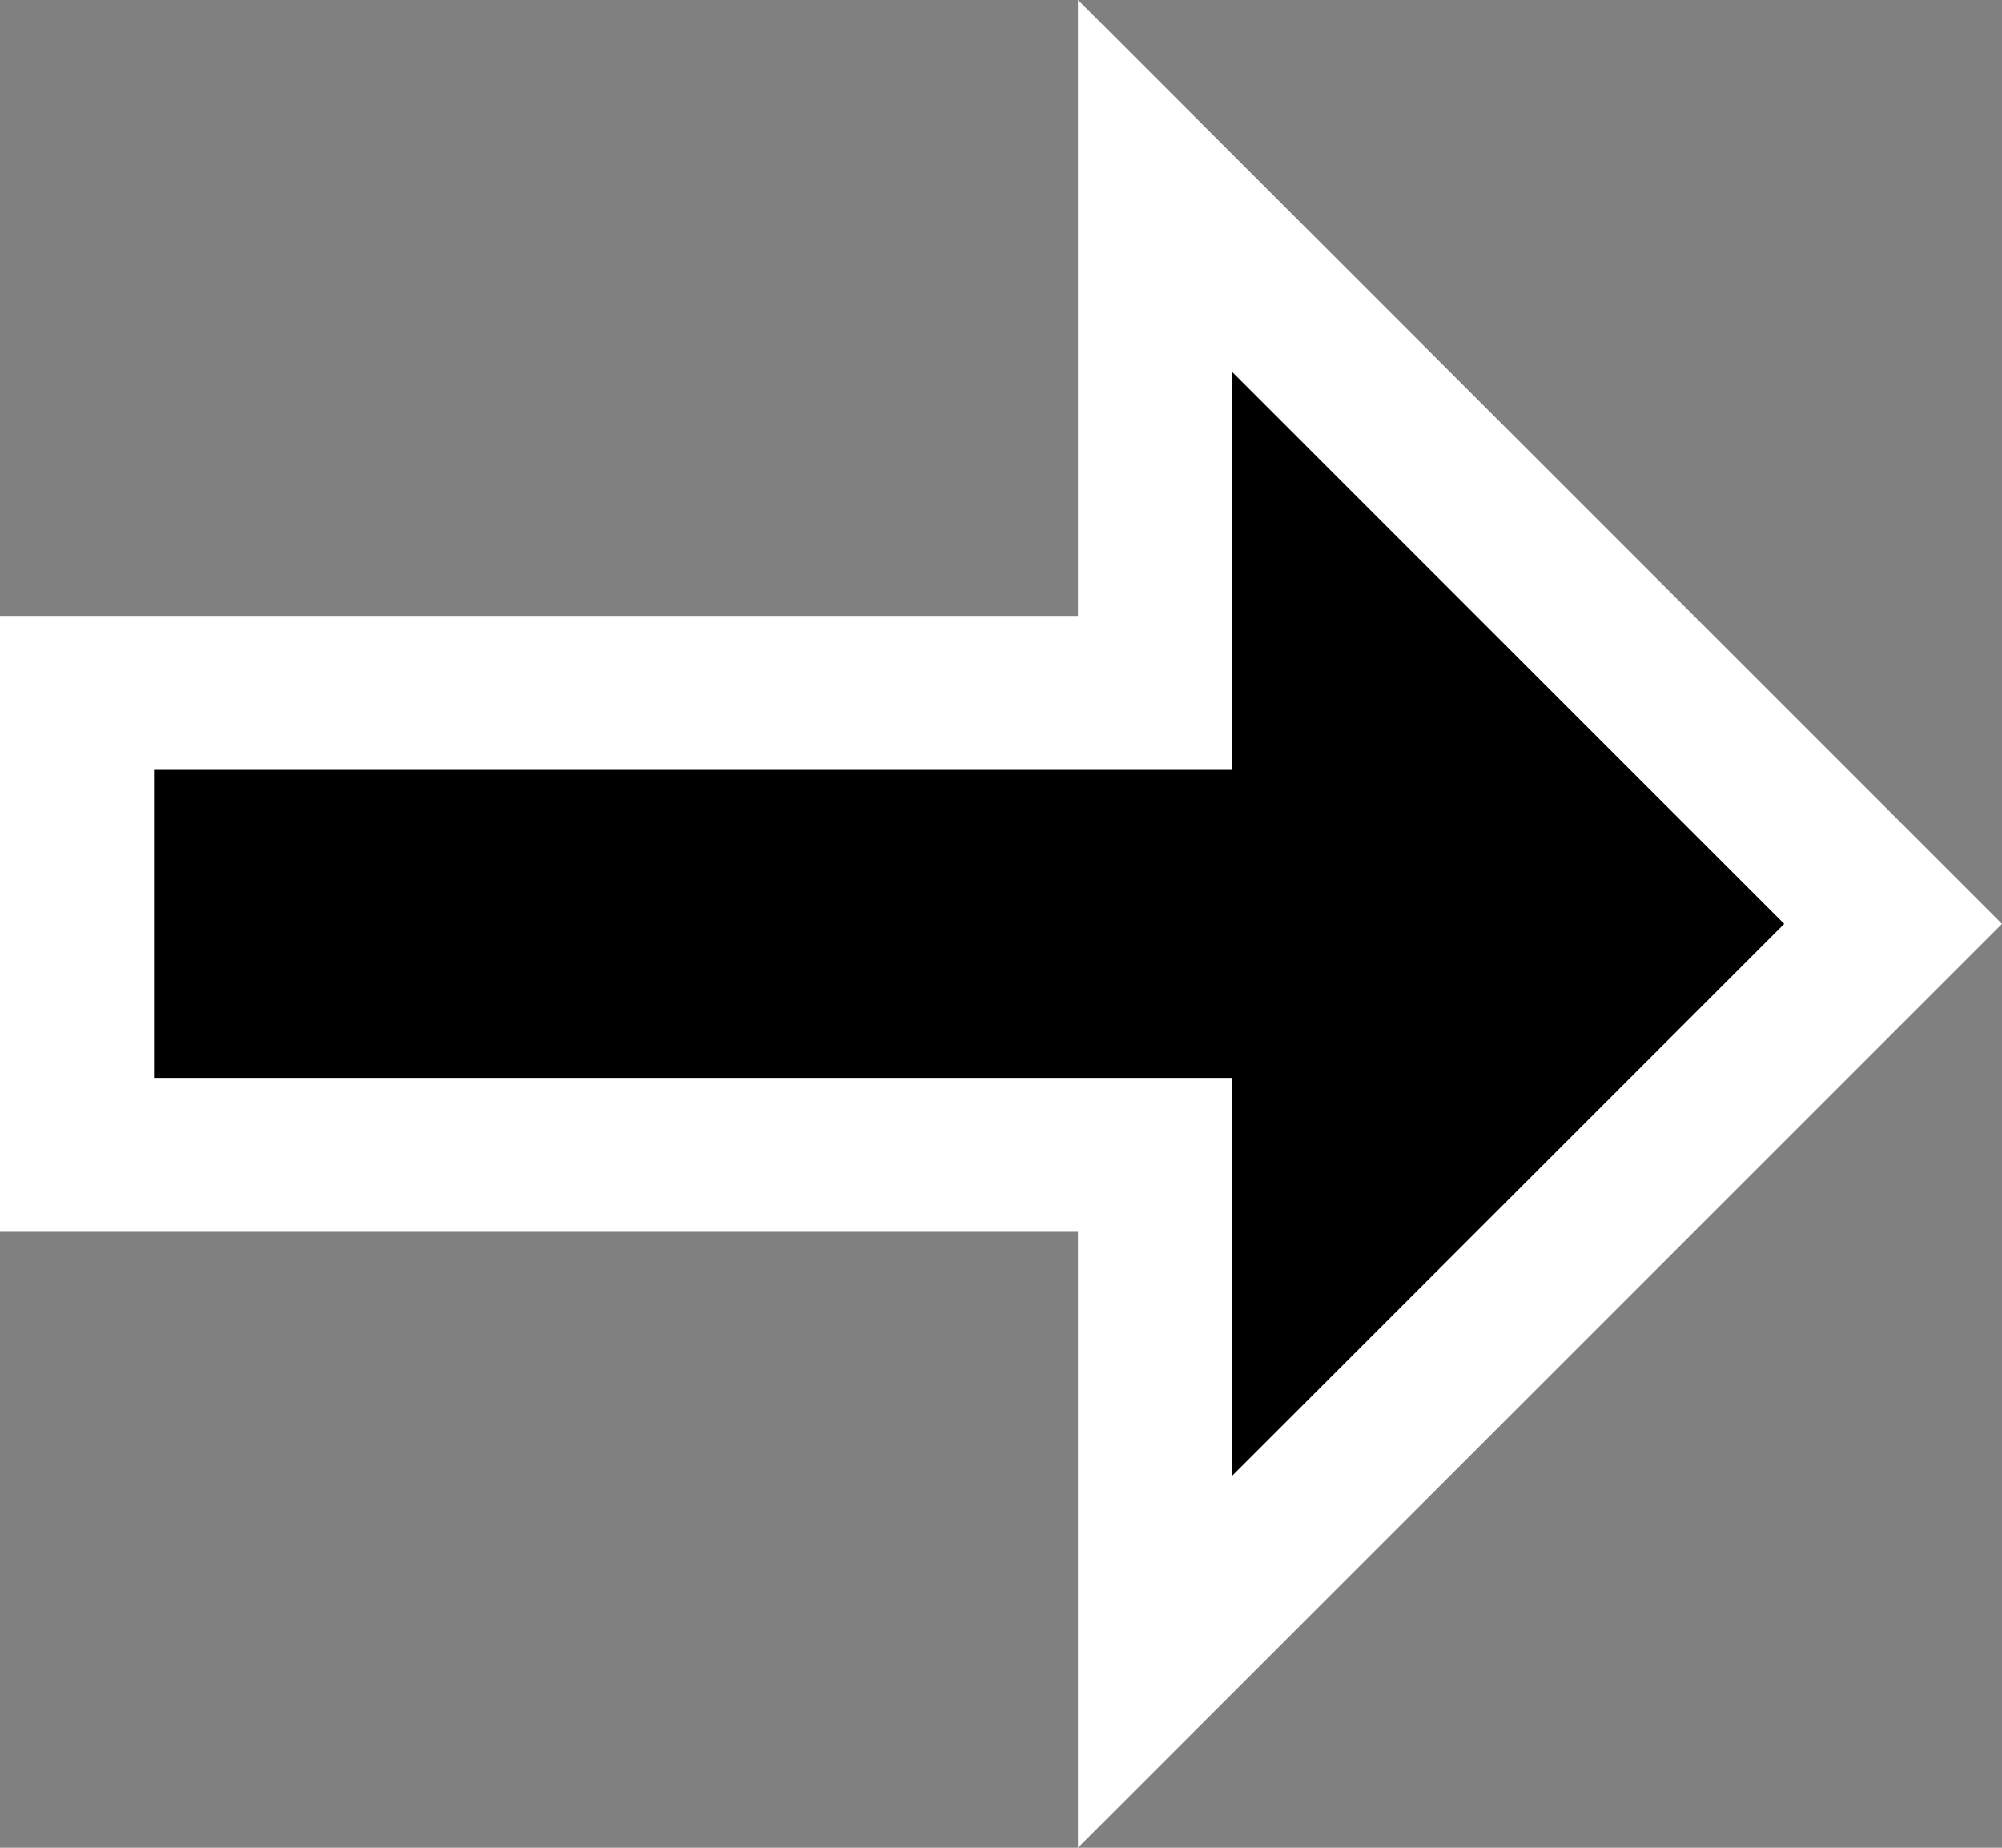 <?xml version="1.0" encoding="UTF-8" standalone="no"?>
<svg width="13px" height="12px" viewBox="0 0 13 12" version="1.1" xmlns="http://www.w3.org/2000/svg" xmlns:xlink="http://www.w3.org/1999/xlink">
    <rect x="0" y="0" width="13" height="12" fill="#808080" stroke="none"/>
    <defs></defs>
    <g id="Page-1" stroke="none" stroke-width="1" fill="none" fill-rule="evenodd">
        <g id="resizeeast">
            <path d="M7,12 L13,6 L7,0 L7,4 L0,4 L0,8 L7,8 L7,12 Z" id="Fill-1" fill="#FFFFFF"></path>
            <path d="M1,5 L8,5 L8,2.414 L11.586,6 L8,9.586 L8,7 L1,7 L1,5 Z" id="Fill-2" fill="#000000"></path>
        </g>
    </g>
</svg>